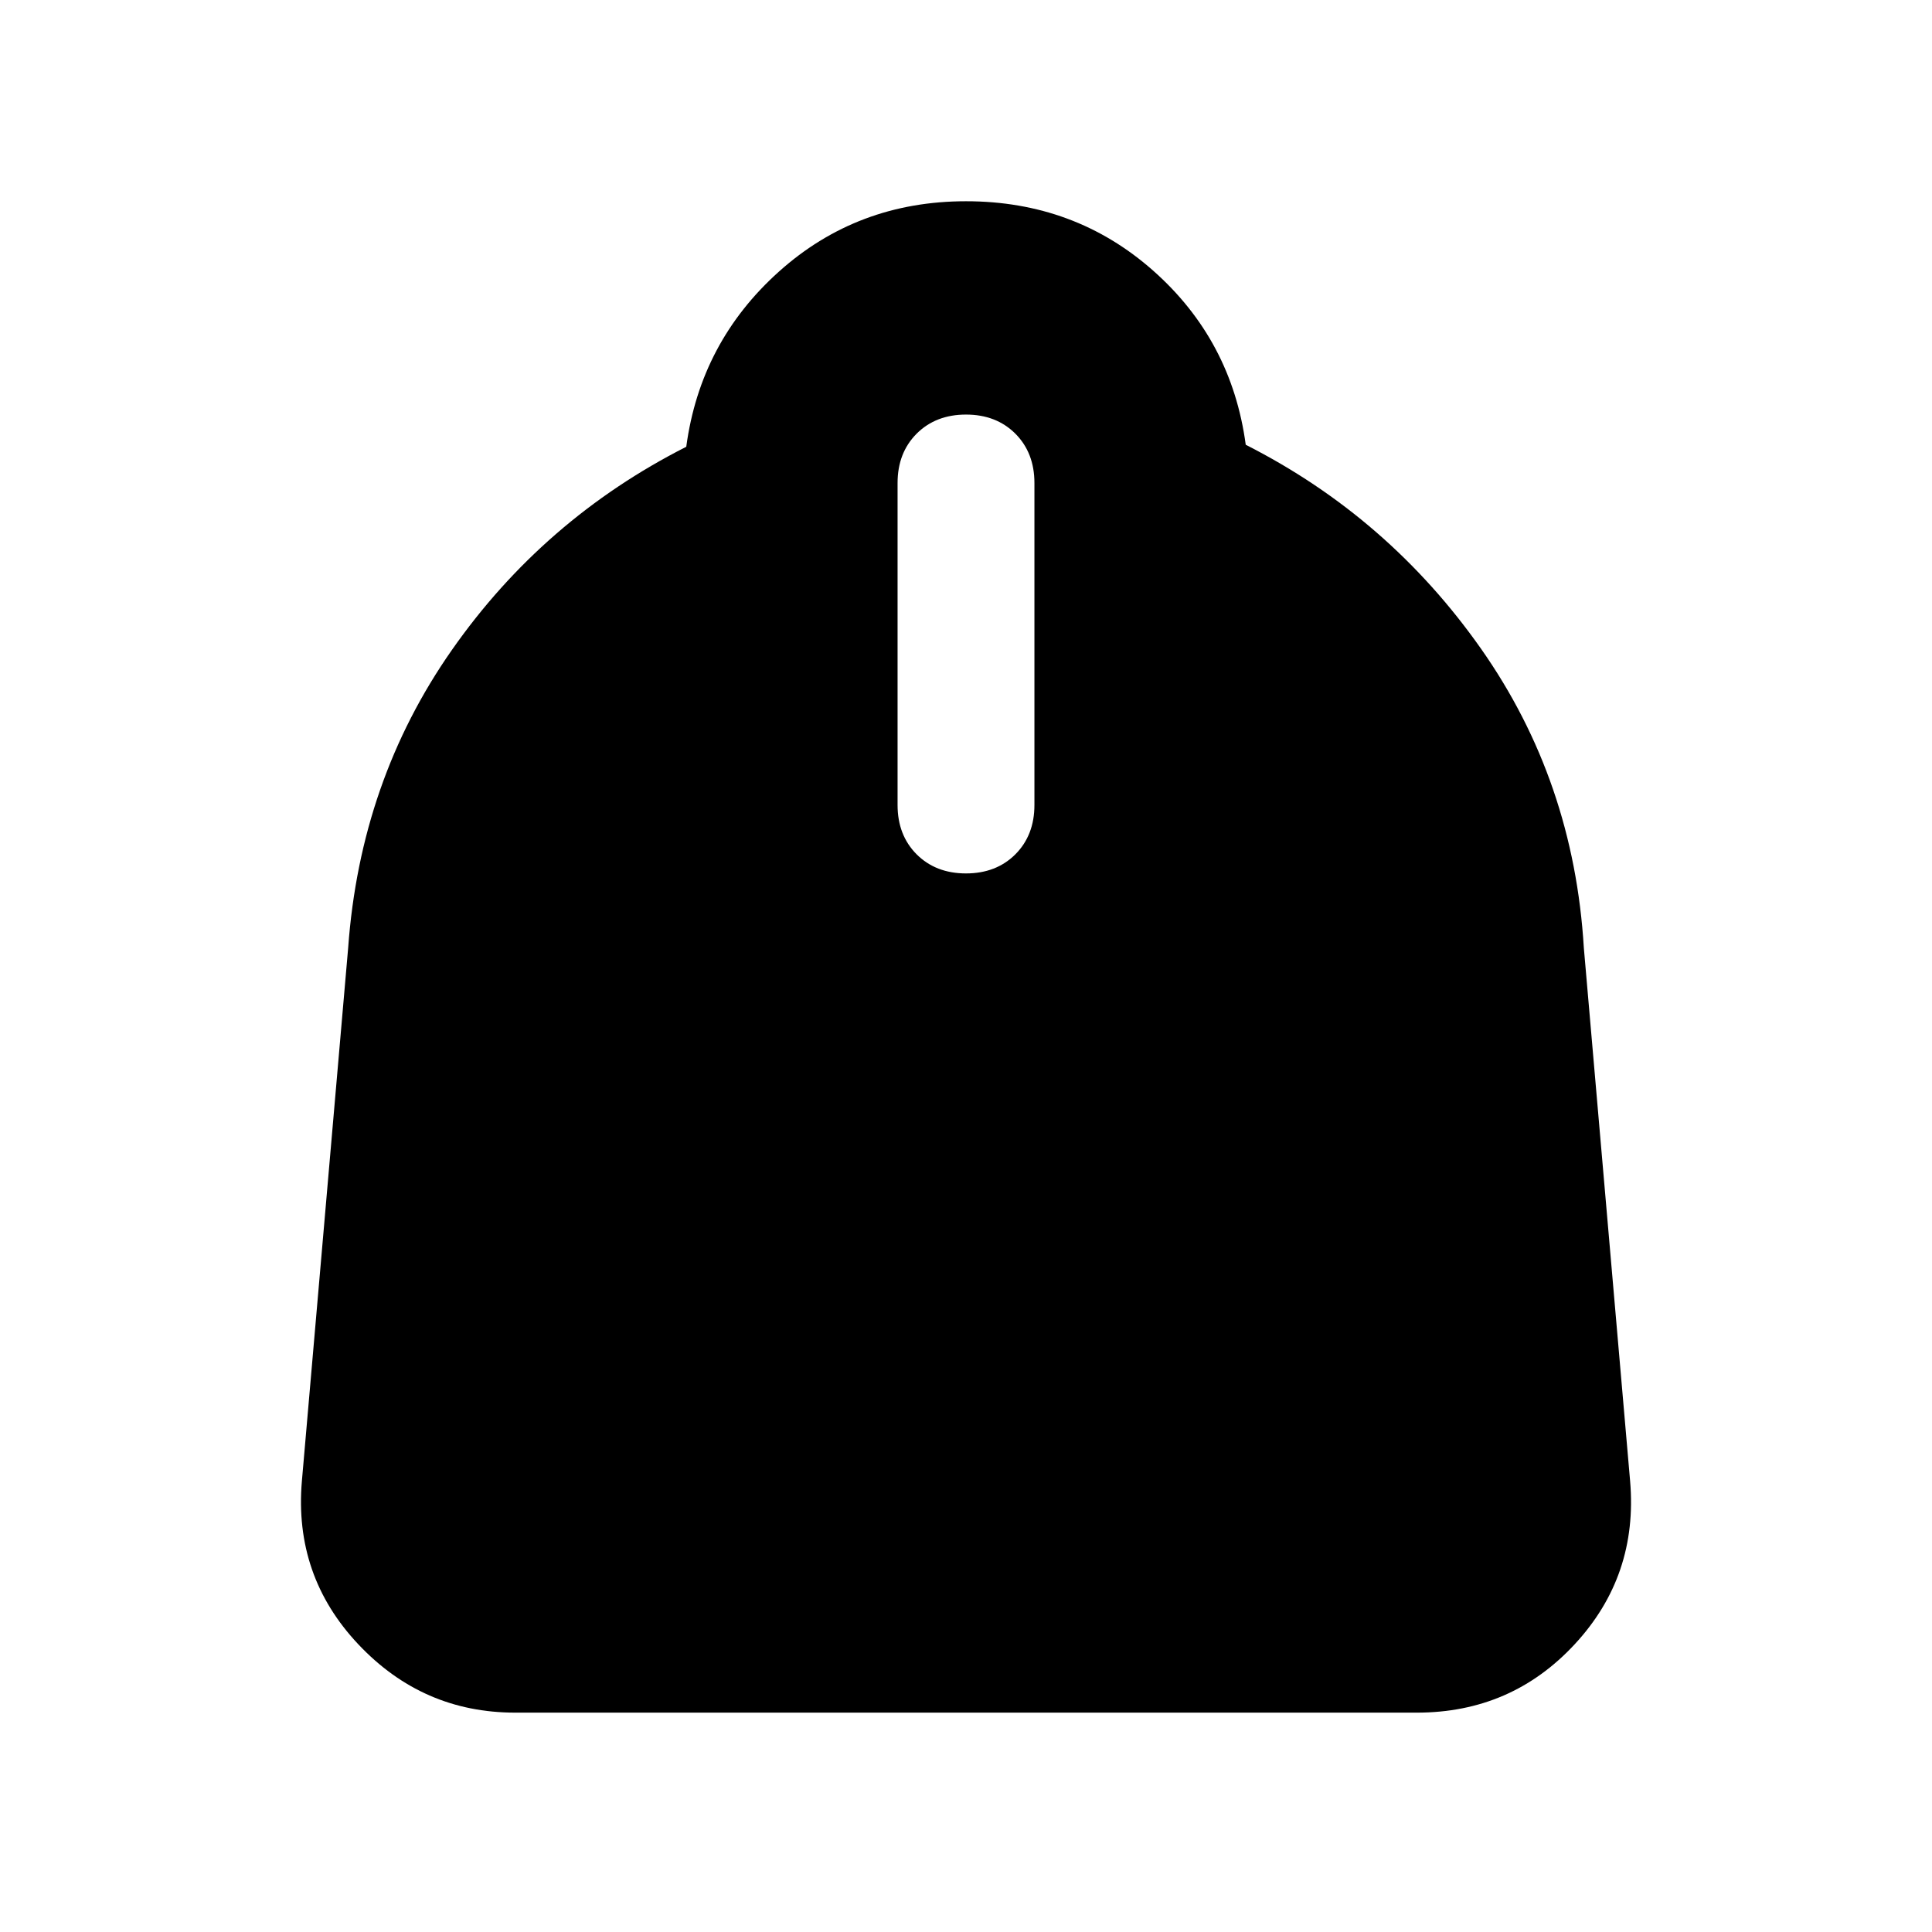 <svg xmlns="http://www.w3.org/2000/svg" height="24" width="24"><path d="M6.4 21.275q-1.15 0-1.95-.85t-.7-2.025l.575-6.625q.15-2.075 1.288-3.7Q6.75 6.45 8.525 5.55q.175-1.3 1.15-2.175Q10.65 2.5 12 2.5t2.325.862q.975.863 1.15 2.163 1.775.9 2.925 2.537 1.15 1.638 1.275 3.713l.575 6.625q.1 1.175-.688 2.025-.787.85-1.962.85ZM12 10.85q.375 0 .613-.237.237-.238.237-.613V6q0-.375-.237-.613-.238-.237-.613-.237t-.613.237q-.237.238-.237.613v4q0 .375.237.613.238.237.613.237Z"/></svg>